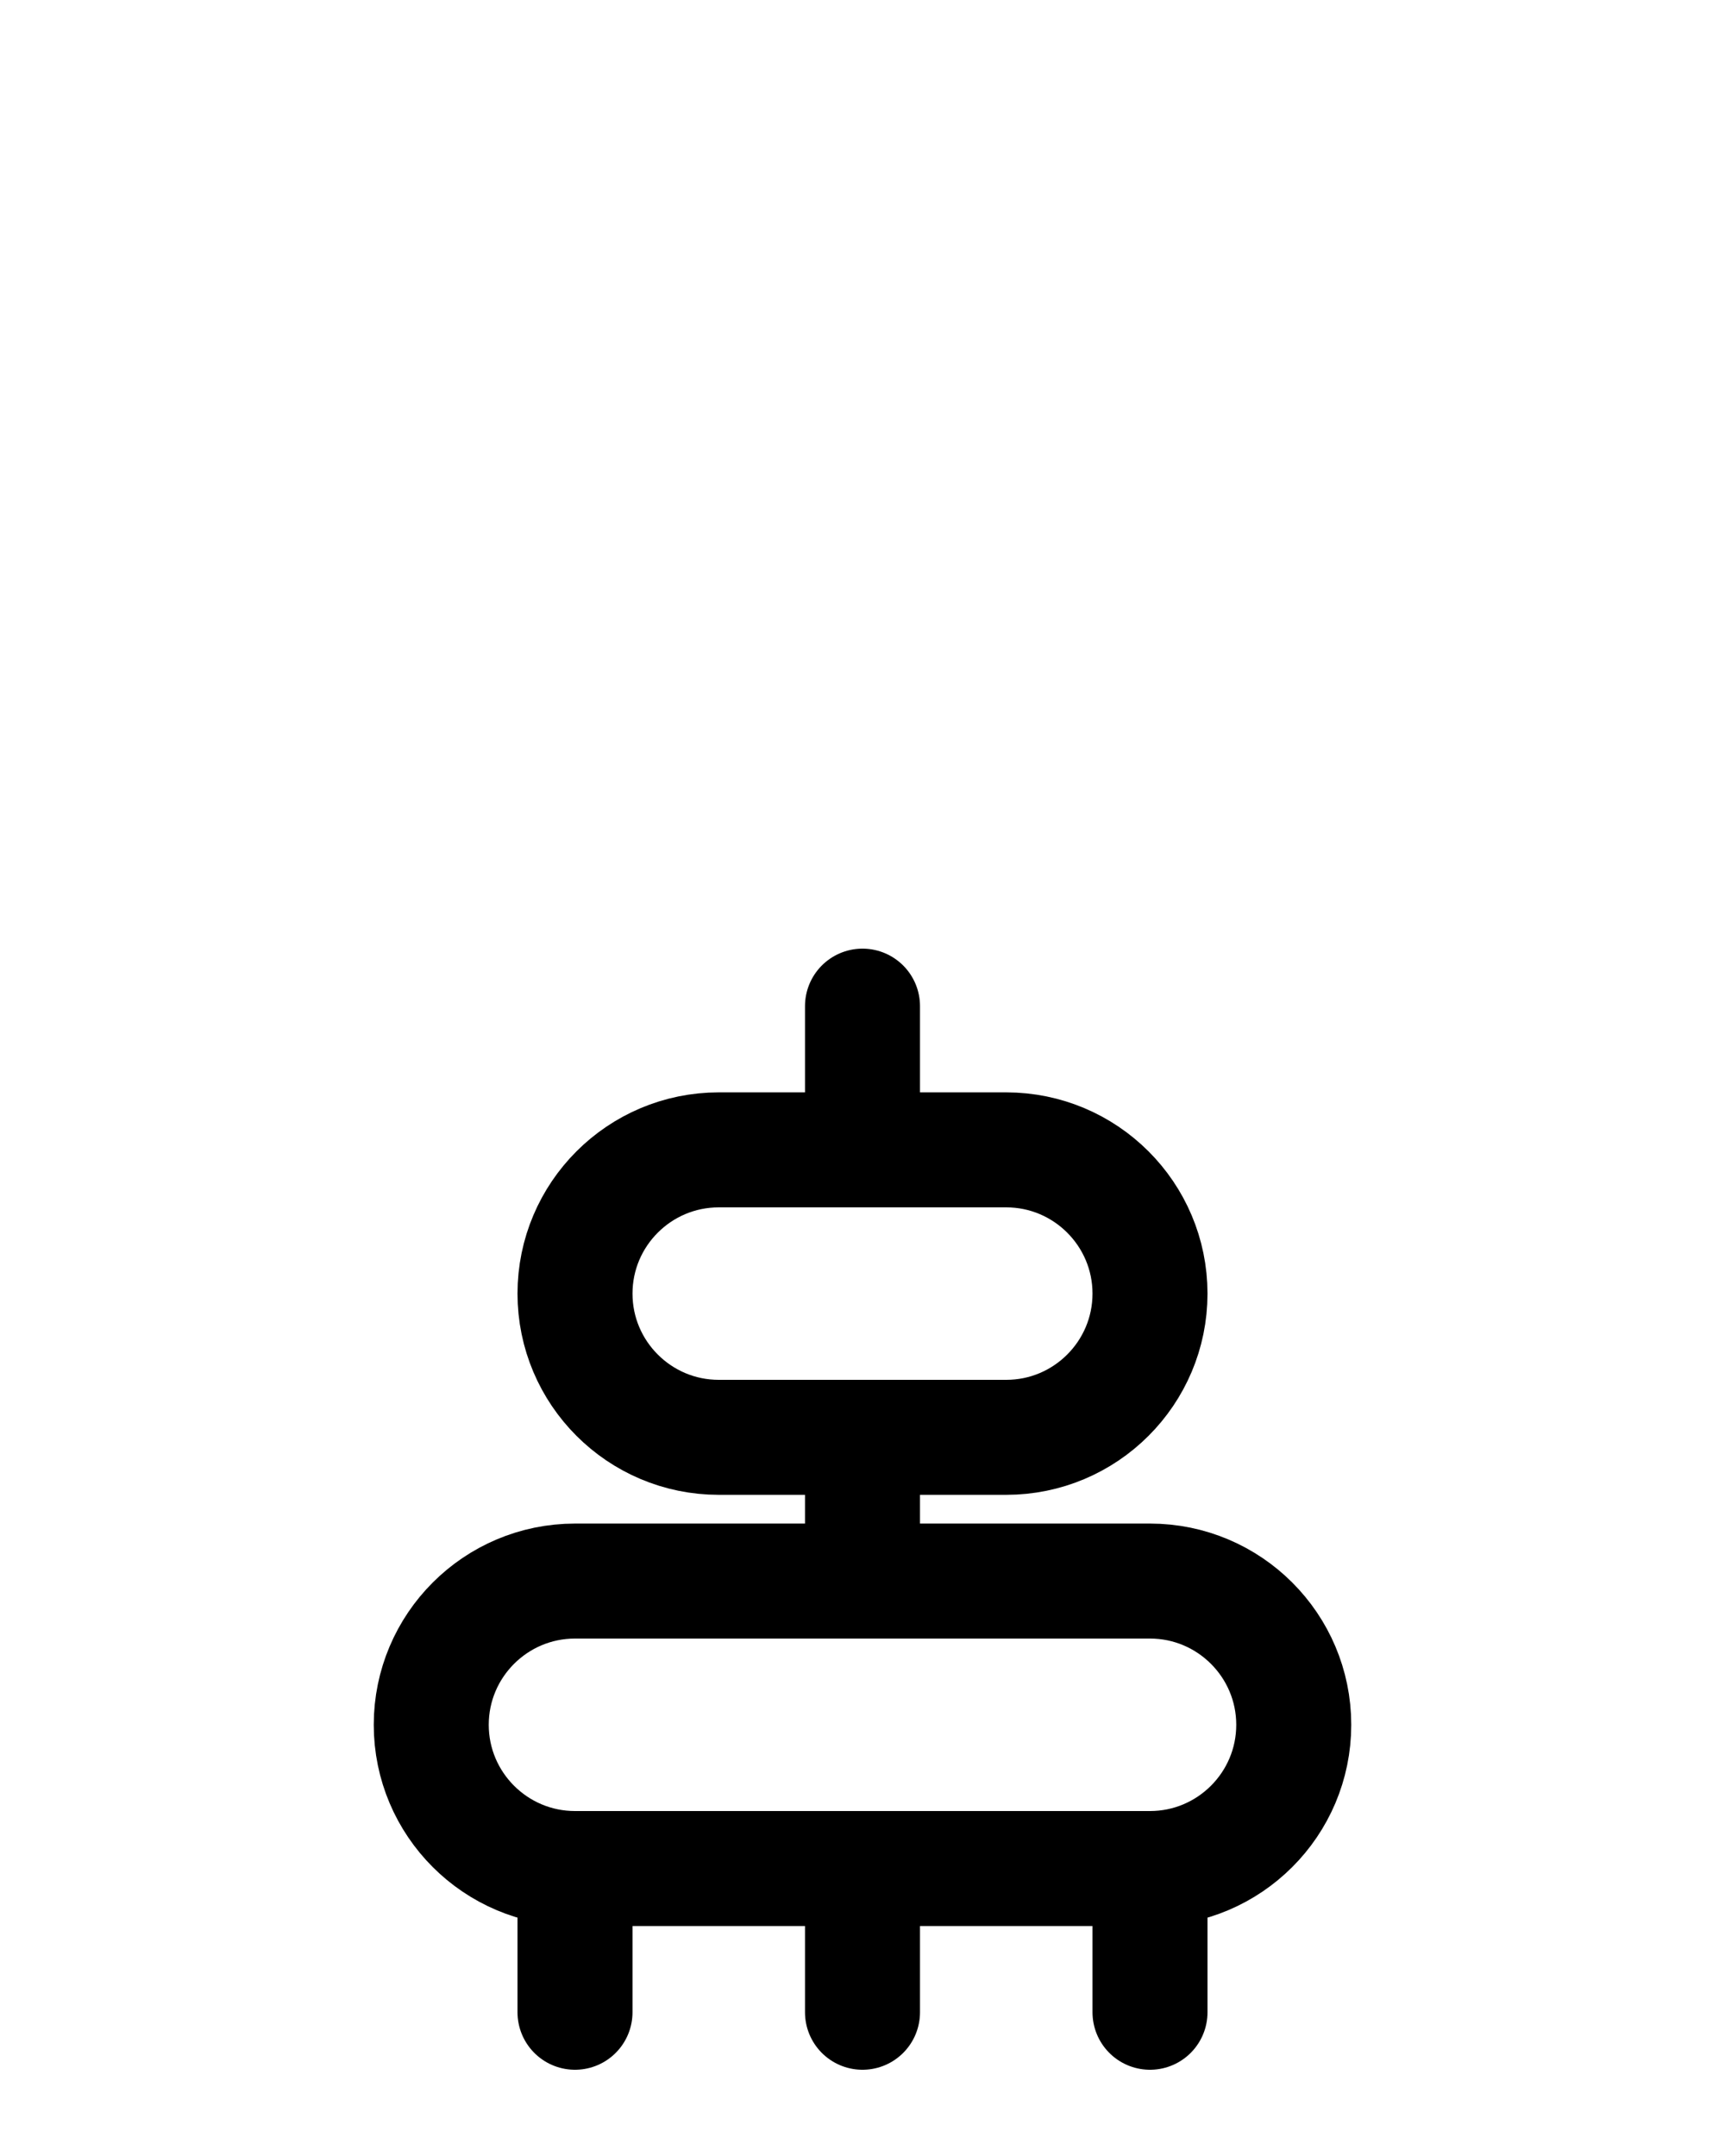 <?xml version="1.0" encoding="utf-8"?>
<!-- Generator: Adobe Illustrator 26.0.0, SVG Export Plug-In . SVG Version: 6.00 Build 0)  -->
<svg version="1.1" id="图层_1" xmlns="http://www.w3.org/2000/svg" xmlns:xlink="http://www.w3.org/1999/xlink" x="0px" y="0px"
	 viewBox="0 0 720 900" style="enable-background:new 0 0 720 900;" xml:space="preserve">
<style type="text/css">
	.st0{fill:none;stroke:#000000;stroke-width:48;stroke-linecap:round;stroke-linejoin:round;stroke-miterlimit:10;}
</style>
<line class="st0" x1="360" y1="780" x2="360" y2="840"/>
<path class="st0" d="M480,660H240c-33.1,0-60,26.9-60,60l0,0c0,33.1,26.9,60,60,60h240c33.1,0,60-26.9,60-60l0,0
	C540,686.9,513.1,660,480,660z"/>
<path class="st0" d="M420,480H300c-33.1,0-60,26.9-60,60l0,0c0,33.1,26.9,60,60,60h120c33.1,0,60-26.9,60-60l0,0
	C480,506.9,453.1,480,420,480z"/>
<line class="st0" x1="360" y1="600" x2="360" y2="660"/>
<line class="st0" x1="360" y1="420" x2="360" y2="480"/>
<line class="st0" x1="240" y1="780" x2="240" y2="840"/>
<line class="st0" x1="480" y1="780" x2="480" y2="840"/>
</svg>
